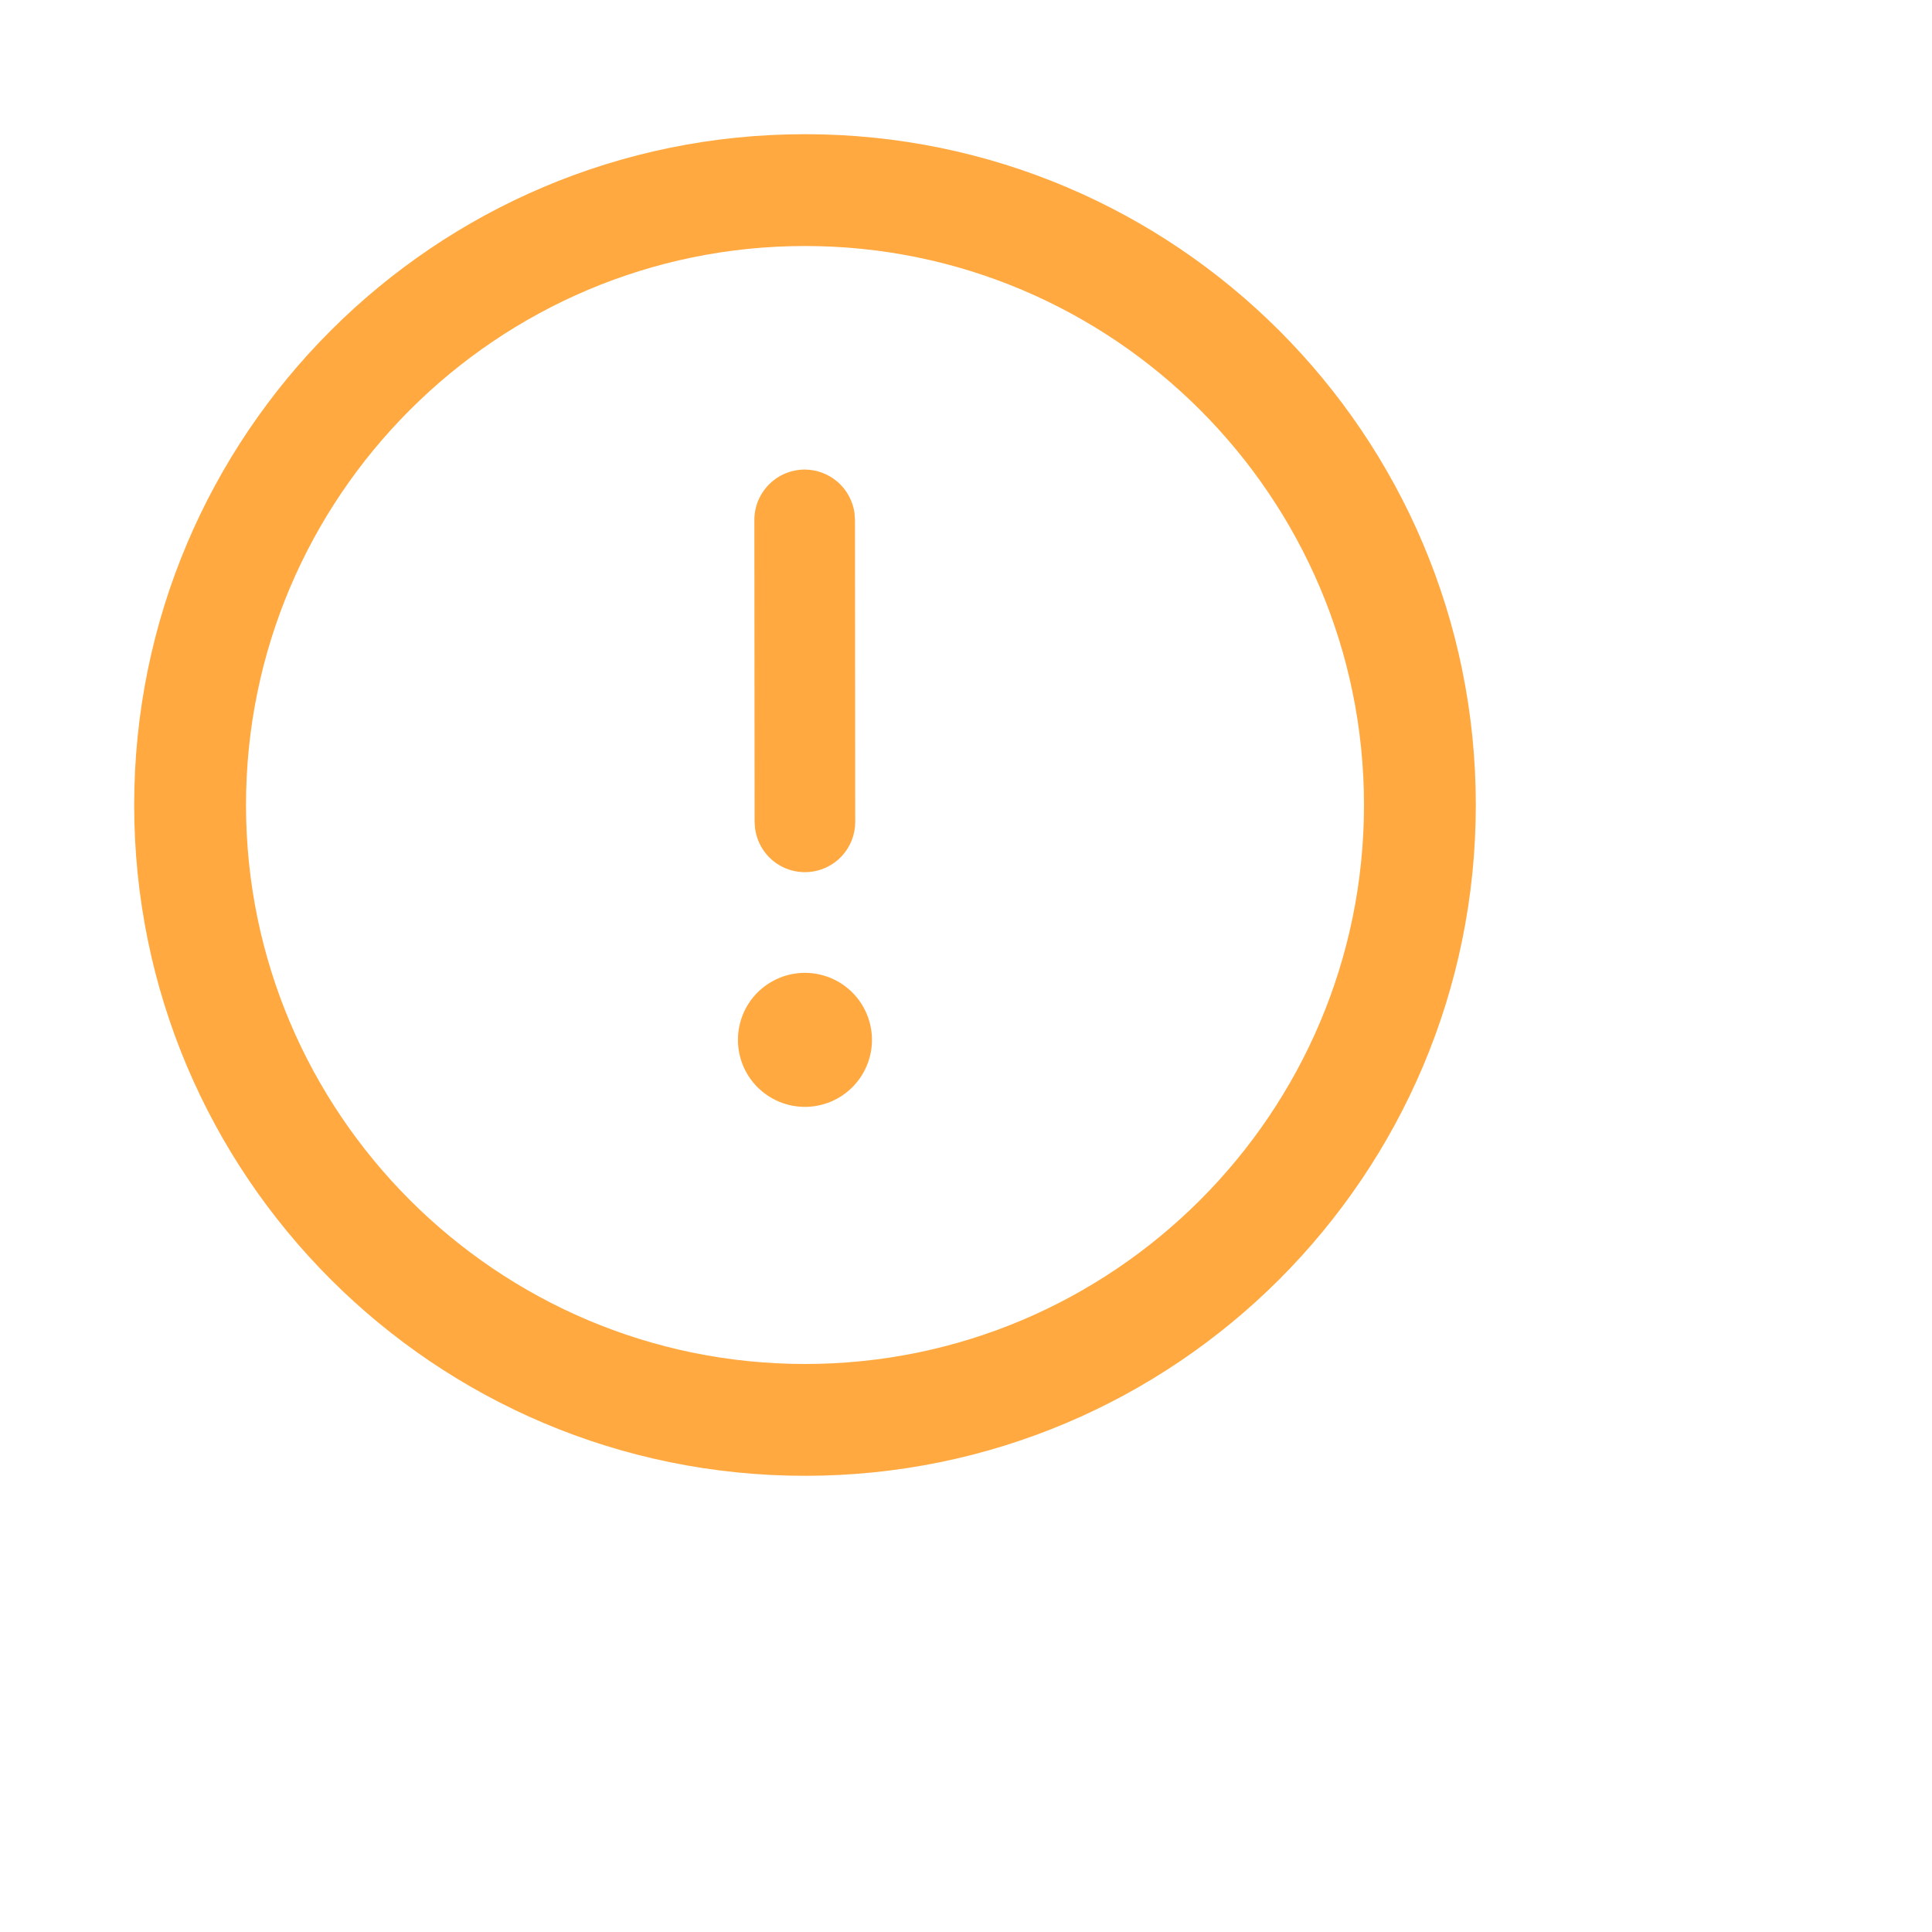 <svg id="interface/warning-circle-notf" viewBox="0 0 24 24" height="24" width="24" fill="none" xmlns="http://www.w3.org/2000/svg">
<path d="M10 1.667C14.602 1.667 18.333 5.398 18.333 10C18.333 14.602 14.602 18.333 10 18.333C5.397 18.333 1.667 14.602 1.667 10C1.667 5.398 5.397 1.667 10 1.667ZM10 3.056C6.171 3.056 3.056 6.171 3.056 10C3.056 13.829 6.171 16.944 10 16.944C13.829 16.944 16.944 13.829 16.944 10C16.944 6.171 13.829 3.056 10 3.056ZM9.999 12.085C10.22 12.085 10.432 12.173 10.588 12.329C10.744 12.485 10.832 12.697 10.832 12.918C10.832 13.138 10.744 13.35 10.588 13.506C10.432 13.662 10.22 13.75 9.999 13.75C9.778 13.75 9.567 13.662 9.41 13.506C9.254 13.35 9.167 13.138 9.167 12.918C9.167 12.697 9.254 12.485 9.41 12.329C9.567 12.173 9.778 12.085 9.999 12.085ZM9.995 5.833C10.146 5.833 10.292 5.888 10.406 5.987C10.52 6.086 10.594 6.224 10.615 6.373L10.621 6.458L10.624 10.209C10.624 10.368 10.564 10.52 10.456 10.636C10.348 10.752 10.2 10.822 10.042 10.833C9.884 10.844 9.728 10.795 9.605 10.695C9.482 10.595 9.402 10.452 9.38 10.295L9.374 10.21L9.371 6.459C9.371 6.377 9.387 6.296 9.418 6.22C9.45 6.144 9.496 6.075 9.554 6.017C9.612 5.959 9.681 5.912 9.756 5.881C9.832 5.85 9.914 5.833 9.996 5.833H9.995Z" fill="#FFA940"/>
</svg>
